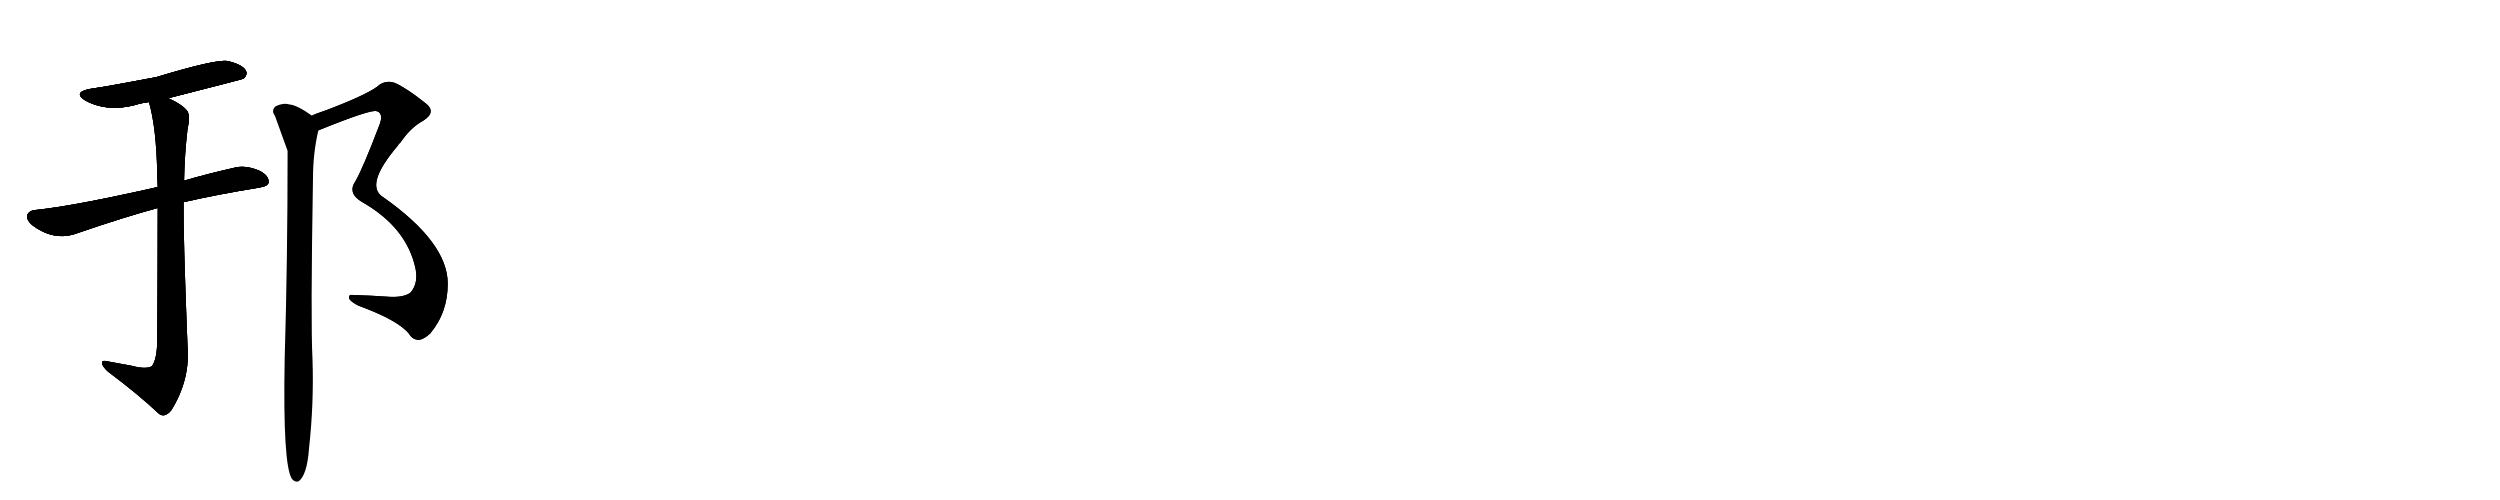 <svg version="1.1" viewBox="0 0 5120 1024" xmlns="http://www.w3.org/2000/svg">
  
  <g transform="scale(1, -1) translate(0, -900)" class="origin">
    <style type="text/css">
        .origin {display:none;}
        .hide {display:none;}
        .stroke {fill: #000000;}
        
.step1 {transform: translateX(1024px);}
.step2 {transform: translateX(2048px);}
.step3 {transform: translateX(3072px);}
.step4 {transform: translateX(4096px);}
.step5 {transform: translateX(5120px);}
.step6 {transform: translateX(6144px);}
.step7 {transform: translateX(7168px);}
.step8 {transform: translateX(8192px);}
.step9 {transform: translateX(9216px);}
.step10 {transform: translateX(10240px);}
.step11 {transform: translateX(11264px);}
.step12 {transform: translateX(12288px);}
.step13 {transform: translateX(13312px);}
.step14 {transform: translateX(14336px);}
.step15 {transform: translateX(15360px);}
.step16 {transform: translateX(16384px);}
.step17 {transform: translateX(17408px);}
.step18 {transform: translateX(18432px);}
.step19 {transform: translateX(19456px);}
.step20 {transform: translateX(20480px);}
.step21 {transform: translateX(21504px);}
.step22 {transform: translateX(22528px);}
.step23 {transform: translateX(23552px);}
.step24 {transform: translateX(24576px);}
.step25 {transform: translateX(25600px);}
.step26 {transform: translateX(26624px);}
.step27 {transform: translateX(27648px);}
.step28 {transform: translateX(28672px);}
.step29 {transform: translateX(29696px);}
    </style>

    <path d="M 345 699 Q 498 738 499 739 Q 508 748 503 756 Q 496 768 466 775 Q 442 779 320 742 Q 220 723 185 718 Q 148 711 175 694 Q 220 670 277 685 Q 289 689 305 691 L 345 699 Z" fill="lightgray"/>
    <path d="M 376 486 Q 446 502 532 516 Q 550 519 550 527 Q 551 540 532 550 Q 502 563 478 556 Q 421 543 377 530 L 323 517 Q 151 478 73 470 Q 60 469 56 460 Q 53 448 70 436 Q 113 406 157 422 Q 256 456 323 474 L 376 486 Z" fill="lightgray"/>
    <path d="M 323 474 Q 323 363 322 199 Q 321 163 311 150 Q 299 143 269 151 Q 247 155 220 160 Q 208 163 209 156 Q 210 149 221 139 Q 285 91 325 53 Q 337 43 351 60 Q 390 123 384 192 Q 375 420 376 486 L 377 530 Q 378 584 384 635 Q 390 662 384 672 Q 375 685 345 699 C 319 713 298 720 305 691 Q 320 640 322 546 Q 322 533 323 517 L 323 474 Z" fill="lightgray"/>
    <path d="M 652 633 Q 763 678 772 672 Q 773 672 775 671 Q 785 664 777 644 Q 744 557 728 529 Q 721 519 722 511 Q 722 498 742 486 Q 833 434 851 350 Q 857 320 841 301 Q 828 291 800 292 Q 757 295 721 296 Q 714 297 715 289 Q 718 282 734 274 Q 816 244 838 216 Q 845 204 858 204 Q 868 205 881 217 Q 917 260 917 319 Q 917 403 785 496 Q 745 520 815 602 Q 816 605 820 608 Q 841 639 867 653 Q 895 671 871 689 Q 832 720 809 730 Q 793 736 778 727 Q 759 709 670 675 Q 643 666 639 663 C 611 652 624 622 652 633 Z" fill="lightgray"/>
    <path d="M 639 663 Q 608 685 593 686 Q 580 690 564 682 Q 555 673 563 663 Q 587 597 589 591 Q 589 366 583 164 Q 579 -53 598 -81 Q 604 -88 611 -86 Q 629 -74 633 -17 Q 643 74 640 164 Q 636 240 641 535 Q 641 586 652 633 C 656 652 656 652 639 663 Z" fill="lightgray"/></g>
<g transform="scale(1, -1) translate(0, -900)">
    <style type="text/css">
        .origin {display:none;}
        .hide {display:none;}
        .stroke {fill: #000000;}
        
.step1 {transform: translateX(1024px);}
.step2 {transform: translateX(2048px);}
.step3 {transform: translateX(3072px);}
.step4 {transform: translateX(4096px);}
.step5 {transform: translateX(5120px);}
.step6 {transform: translateX(6144px);}
.step7 {transform: translateX(7168px);}
.step8 {transform: translateX(8192px);}
.step9 {transform: translateX(9216px);}
.step10 {transform: translateX(10240px);}
.step11 {transform: translateX(11264px);}
.step12 {transform: translateX(12288px);}
.step13 {transform: translateX(13312px);}
.step14 {transform: translateX(14336px);}
.step15 {transform: translateX(15360px);}
.step16 {transform: translateX(16384px);}
.step17 {transform: translateX(17408px);}
.step18 {transform: translateX(18432px);}
.step19 {transform: translateX(19456px);}
.step20 {transform: translateX(20480px);}
.step21 {transform: translateX(21504px);}
.step22 {transform: translateX(22528px);}
.step23 {transform: translateX(23552px);}
.step24 {transform: translateX(24576px);}
.step25 {transform: translateX(25600px);}
.step26 {transform: translateX(26624px);}
.step27 {transform: translateX(27648px);}
.step28 {transform: translateX(28672px);}
.step29 {transform: translateX(29696px);}
    </style>

    <path d="M 345 699 Q 498 738 499 739 Q 508 748 503 756 Q 496 768 466 775 Q 442 779 320 742 Q 220 723 185 718 Q 148 711 175 694 Q 220 670 277 685 Q 289 689 305 691 L 345 699 Z" fill="lightgray" class="stroke step0"/>
    <path d="M 376 486 Q 446 502 532 516 Q 550 519 550 527 Q 551 540 532 550 Q 502 563 478 556 Q 421 543 377 530 L 323 517 Q 151 478 73 470 Q 60 469 56 460 Q 53 448 70 436 Q 113 406 157 422 Q 256 456 323 474 L 376 486 Z" fill="lightgray" class="hide"/>
    <path d="M 323 474 Q 323 363 322 199 Q 321 163 311 150 Q 299 143 269 151 Q 247 155 220 160 Q 208 163 209 156 Q 210 149 221 139 Q 285 91 325 53 Q 337 43 351 60 Q 390 123 384 192 Q 375 420 376 486 L 377 530 Q 378 584 384 635 Q 390 662 384 672 Q 375 685 345 699 C 319 713 298 720 305 691 Q 320 640 322 546 Q 322 533 323 517 L 323 474 Z" fill="lightgray" class="hide"/>
    <path d="M 652 633 Q 763 678 772 672 Q 773 672 775 671 Q 785 664 777 644 Q 744 557 728 529 Q 721 519 722 511 Q 722 498 742 486 Q 833 434 851 350 Q 857 320 841 301 Q 828 291 800 292 Q 757 295 721 296 Q 714 297 715 289 Q 718 282 734 274 Q 816 244 838 216 Q 845 204 858 204 Q 868 205 881 217 Q 917 260 917 319 Q 917 403 785 496 Q 745 520 815 602 Q 816 605 820 608 Q 841 639 867 653 Q 895 671 871 689 Q 832 720 809 730 Q 793 736 778 727 Q 759 709 670 675 Q 643 666 639 663 C 611 652 624 622 652 633 Z" fill="lightgray" class="hide"/>
    <path d="M 639 663 Q 608 685 593 686 Q 580 690 564 682 Q 555 673 563 663 Q 587 597 589 591 Q 589 366 583 164 Q 579 -53 598 -81 Q 604 -88 611 -86 Q 629 -74 633 -17 Q 643 74 640 164 Q 636 240 641 535 Q 641 586 652 633 C 656 652 656 652 639 663 Z" fill="lightgray" class="hide"/></g><g transform="scale(1, -1) translate(0, -900)">
    <style type="text/css">
        .origin {display:none;}
        .hide {display:none;}
        .stroke {fill: #000000;}
        
.step1 {transform: translateX(1024px);}
.step2 {transform: translateX(2048px);}
.step3 {transform: translateX(3072px);}
.step4 {transform: translateX(4096px);}
.step5 {transform: translateX(5120px);}
.step6 {transform: translateX(6144px);}
.step7 {transform: translateX(7168px);}
.step8 {transform: translateX(8192px);}
.step9 {transform: translateX(9216px);}
.step10 {transform: translateX(10240px);}
.step11 {transform: translateX(11264px);}
.step12 {transform: translateX(12288px);}
.step13 {transform: translateX(13312px);}
.step14 {transform: translateX(14336px);}
.step15 {transform: translateX(15360px);}
.step16 {transform: translateX(16384px);}
.step17 {transform: translateX(17408px);}
.step18 {transform: translateX(18432px);}
.step19 {transform: translateX(19456px);}
.step20 {transform: translateX(20480px);}
.step21 {transform: translateX(21504px);}
.step22 {transform: translateX(22528px);}
.step23 {transform: translateX(23552px);}
.step24 {transform: translateX(24576px);}
.step25 {transform: translateX(25600px);}
.step26 {transform: translateX(26624px);}
.step27 {transform: translateX(27648px);}
.step28 {transform: translateX(28672px);}
.step29 {transform: translateX(29696px);}
    </style>

    <path d="M 345 699 Q 498 738 499 739 Q 508 748 503 756 Q 496 768 466 775 Q 442 779 320 742 Q 220 723 185 718 Q 148 711 175 694 Q 220 670 277 685 Q 289 689 305 691 L 345 699 Z" fill="lightgray" class="stroke step1"/>
    <path d="M 376 486 Q 446 502 532 516 Q 550 519 550 527 Q 551 540 532 550 Q 502 563 478 556 Q 421 543 377 530 L 323 517 Q 151 478 73 470 Q 60 469 56 460 Q 53 448 70 436 Q 113 406 157 422 Q 256 456 323 474 L 376 486 Z" fill="lightgray" class="stroke step1"/>
    <path d="M 323 474 Q 323 363 322 199 Q 321 163 311 150 Q 299 143 269 151 Q 247 155 220 160 Q 208 163 209 156 Q 210 149 221 139 Q 285 91 325 53 Q 337 43 351 60 Q 390 123 384 192 Q 375 420 376 486 L 377 530 Q 378 584 384 635 Q 390 662 384 672 Q 375 685 345 699 C 319 713 298 720 305 691 Q 320 640 322 546 Q 322 533 323 517 L 323 474 Z" fill="lightgray" class="hide"/>
    <path d="M 652 633 Q 763 678 772 672 Q 773 672 775 671 Q 785 664 777 644 Q 744 557 728 529 Q 721 519 722 511 Q 722 498 742 486 Q 833 434 851 350 Q 857 320 841 301 Q 828 291 800 292 Q 757 295 721 296 Q 714 297 715 289 Q 718 282 734 274 Q 816 244 838 216 Q 845 204 858 204 Q 868 205 881 217 Q 917 260 917 319 Q 917 403 785 496 Q 745 520 815 602 Q 816 605 820 608 Q 841 639 867 653 Q 895 671 871 689 Q 832 720 809 730 Q 793 736 778 727 Q 759 709 670 675 Q 643 666 639 663 C 611 652 624 622 652 633 Z" fill="lightgray" class="hide"/>
    <path d="M 639 663 Q 608 685 593 686 Q 580 690 564 682 Q 555 673 563 663 Q 587 597 589 591 Q 589 366 583 164 Q 579 -53 598 -81 Q 604 -88 611 -86 Q 629 -74 633 -17 Q 643 74 640 164 Q 636 240 641 535 Q 641 586 652 633 C 656 652 656 652 639 663 Z" fill="lightgray" class="hide"/></g><g transform="scale(1, -1) translate(0, -900)">
    <style type="text/css">
        .origin {display:none;}
        .hide {display:none;}
        .stroke {fill: #000000;}
        
.step1 {transform: translateX(1024px);}
.step2 {transform: translateX(2048px);}
.step3 {transform: translateX(3072px);}
.step4 {transform: translateX(4096px);}
.step5 {transform: translateX(5120px);}
.step6 {transform: translateX(6144px);}
.step7 {transform: translateX(7168px);}
.step8 {transform: translateX(8192px);}
.step9 {transform: translateX(9216px);}
.step10 {transform: translateX(10240px);}
.step11 {transform: translateX(11264px);}
.step12 {transform: translateX(12288px);}
.step13 {transform: translateX(13312px);}
.step14 {transform: translateX(14336px);}
.step15 {transform: translateX(15360px);}
.step16 {transform: translateX(16384px);}
.step17 {transform: translateX(17408px);}
.step18 {transform: translateX(18432px);}
.step19 {transform: translateX(19456px);}
.step20 {transform: translateX(20480px);}
.step21 {transform: translateX(21504px);}
.step22 {transform: translateX(22528px);}
.step23 {transform: translateX(23552px);}
.step24 {transform: translateX(24576px);}
.step25 {transform: translateX(25600px);}
.step26 {transform: translateX(26624px);}
.step27 {transform: translateX(27648px);}
.step28 {transform: translateX(28672px);}
.step29 {transform: translateX(29696px);}
    </style>

    <path d="M 345 699 Q 498 738 499 739 Q 508 748 503 756 Q 496 768 466 775 Q 442 779 320 742 Q 220 723 185 718 Q 148 711 175 694 Q 220 670 277 685 Q 289 689 305 691 L 345 699 Z" fill="lightgray" class="stroke step2"/>
    <path d="M 376 486 Q 446 502 532 516 Q 550 519 550 527 Q 551 540 532 550 Q 502 563 478 556 Q 421 543 377 530 L 323 517 Q 151 478 73 470 Q 60 469 56 460 Q 53 448 70 436 Q 113 406 157 422 Q 256 456 323 474 L 376 486 Z" fill="lightgray" class="stroke step2"/>
    <path d="M 323 474 Q 323 363 322 199 Q 321 163 311 150 Q 299 143 269 151 Q 247 155 220 160 Q 208 163 209 156 Q 210 149 221 139 Q 285 91 325 53 Q 337 43 351 60 Q 390 123 384 192 Q 375 420 376 486 L 377 530 Q 378 584 384 635 Q 390 662 384 672 Q 375 685 345 699 C 319 713 298 720 305 691 Q 320 640 322 546 Q 322 533 323 517 L 323 474 Z" fill="lightgray" class="stroke step2"/>
    <path d="M 652 633 Q 763 678 772 672 Q 773 672 775 671 Q 785 664 777 644 Q 744 557 728 529 Q 721 519 722 511 Q 722 498 742 486 Q 833 434 851 350 Q 857 320 841 301 Q 828 291 800 292 Q 757 295 721 296 Q 714 297 715 289 Q 718 282 734 274 Q 816 244 838 216 Q 845 204 858 204 Q 868 205 881 217 Q 917 260 917 319 Q 917 403 785 496 Q 745 520 815 602 Q 816 605 820 608 Q 841 639 867 653 Q 895 671 871 689 Q 832 720 809 730 Q 793 736 778 727 Q 759 709 670 675 Q 643 666 639 663 C 611 652 624 622 652 633 Z" fill="lightgray" class="hide"/>
    <path d="M 639 663 Q 608 685 593 686 Q 580 690 564 682 Q 555 673 563 663 Q 587 597 589 591 Q 589 366 583 164 Q 579 -53 598 -81 Q 604 -88 611 -86 Q 629 -74 633 -17 Q 643 74 640 164 Q 636 240 641 535 Q 641 586 652 633 C 656 652 656 652 639 663 Z" fill="lightgray" class="hide"/></g><g transform="scale(1, -1) translate(0, -900)">
    <style type="text/css">
        .origin {display:none;}
        .hide {display:none;}
        .stroke {fill: #000000;}
        
.step1 {transform: translateX(1024px);}
.step2 {transform: translateX(2048px);}
.step3 {transform: translateX(3072px);}
.step4 {transform: translateX(4096px);}
.step5 {transform: translateX(5120px);}
.step6 {transform: translateX(6144px);}
.step7 {transform: translateX(7168px);}
.step8 {transform: translateX(8192px);}
.step9 {transform: translateX(9216px);}
.step10 {transform: translateX(10240px);}
.step11 {transform: translateX(11264px);}
.step12 {transform: translateX(12288px);}
.step13 {transform: translateX(13312px);}
.step14 {transform: translateX(14336px);}
.step15 {transform: translateX(15360px);}
.step16 {transform: translateX(16384px);}
.step17 {transform: translateX(17408px);}
.step18 {transform: translateX(18432px);}
.step19 {transform: translateX(19456px);}
.step20 {transform: translateX(20480px);}
.step21 {transform: translateX(21504px);}
.step22 {transform: translateX(22528px);}
.step23 {transform: translateX(23552px);}
.step24 {transform: translateX(24576px);}
.step25 {transform: translateX(25600px);}
.step26 {transform: translateX(26624px);}
.step27 {transform: translateX(27648px);}
.step28 {transform: translateX(28672px);}
.step29 {transform: translateX(29696px);}
    </style>

    <path d="M 345 699 Q 498 738 499 739 Q 508 748 503 756 Q 496 768 466 775 Q 442 779 320 742 Q 220 723 185 718 Q 148 711 175 694 Q 220 670 277 685 Q 289 689 305 691 L 345 699 Z" fill="lightgray" class="stroke step3"/>
    <path d="M 376 486 Q 446 502 532 516 Q 550 519 550 527 Q 551 540 532 550 Q 502 563 478 556 Q 421 543 377 530 L 323 517 Q 151 478 73 470 Q 60 469 56 460 Q 53 448 70 436 Q 113 406 157 422 Q 256 456 323 474 L 376 486 Z" fill="lightgray" class="stroke step3"/>
    <path d="M 323 474 Q 323 363 322 199 Q 321 163 311 150 Q 299 143 269 151 Q 247 155 220 160 Q 208 163 209 156 Q 210 149 221 139 Q 285 91 325 53 Q 337 43 351 60 Q 390 123 384 192 Q 375 420 376 486 L 377 530 Q 378 584 384 635 Q 390 662 384 672 Q 375 685 345 699 C 319 713 298 720 305 691 Q 320 640 322 546 Q 322 533 323 517 L 323 474 Z" fill="lightgray" class="stroke step3"/>
    <path d="M 652 633 Q 763 678 772 672 Q 773 672 775 671 Q 785 664 777 644 Q 744 557 728 529 Q 721 519 722 511 Q 722 498 742 486 Q 833 434 851 350 Q 857 320 841 301 Q 828 291 800 292 Q 757 295 721 296 Q 714 297 715 289 Q 718 282 734 274 Q 816 244 838 216 Q 845 204 858 204 Q 868 205 881 217 Q 917 260 917 319 Q 917 403 785 496 Q 745 520 815 602 Q 816 605 820 608 Q 841 639 867 653 Q 895 671 871 689 Q 832 720 809 730 Q 793 736 778 727 Q 759 709 670 675 Q 643 666 639 663 C 611 652 624 622 652 633 Z" fill="lightgray" class="stroke step3"/>
    <path d="M 639 663 Q 608 685 593 686 Q 580 690 564 682 Q 555 673 563 663 Q 587 597 589 591 Q 589 366 583 164 Q 579 -53 598 -81 Q 604 -88 611 -86 Q 629 -74 633 -17 Q 643 74 640 164 Q 636 240 641 535 Q 641 586 652 633 C 656 652 656 652 639 663 Z" fill="lightgray" class="hide"/></g><g transform="scale(1, -1) translate(0, -900)">
    <style type="text/css">
        .origin {display:none;}
        .hide {display:none;}
        .stroke {fill: #000000;}
        
.step1 {transform: translateX(1024px);}
.step2 {transform: translateX(2048px);}
.step3 {transform: translateX(3072px);}
.step4 {transform: translateX(4096px);}
.step5 {transform: translateX(5120px);}
.step6 {transform: translateX(6144px);}
.step7 {transform: translateX(7168px);}
.step8 {transform: translateX(8192px);}
.step9 {transform: translateX(9216px);}
.step10 {transform: translateX(10240px);}
.step11 {transform: translateX(11264px);}
.step12 {transform: translateX(12288px);}
.step13 {transform: translateX(13312px);}
.step14 {transform: translateX(14336px);}
.step15 {transform: translateX(15360px);}
.step16 {transform: translateX(16384px);}
.step17 {transform: translateX(17408px);}
.step18 {transform: translateX(18432px);}
.step19 {transform: translateX(19456px);}
.step20 {transform: translateX(20480px);}
.step21 {transform: translateX(21504px);}
.step22 {transform: translateX(22528px);}
.step23 {transform: translateX(23552px);}
.step24 {transform: translateX(24576px);}
.step25 {transform: translateX(25600px);}
.step26 {transform: translateX(26624px);}
.step27 {transform: translateX(27648px);}
.step28 {transform: translateX(28672px);}
.step29 {transform: translateX(29696px);}
    </style>

    <path d="M 345 699 Q 498 738 499 739 Q 508 748 503 756 Q 496 768 466 775 Q 442 779 320 742 Q 220 723 185 718 Q 148 711 175 694 Q 220 670 277 685 Q 289 689 305 691 L 345 699 Z" fill="lightgray" class="stroke step4"/>
    <path d="M 376 486 Q 446 502 532 516 Q 550 519 550 527 Q 551 540 532 550 Q 502 563 478 556 Q 421 543 377 530 L 323 517 Q 151 478 73 470 Q 60 469 56 460 Q 53 448 70 436 Q 113 406 157 422 Q 256 456 323 474 L 376 486 Z" fill="lightgray" class="stroke step4"/>
    <path d="M 323 474 Q 323 363 322 199 Q 321 163 311 150 Q 299 143 269 151 Q 247 155 220 160 Q 208 163 209 156 Q 210 149 221 139 Q 285 91 325 53 Q 337 43 351 60 Q 390 123 384 192 Q 375 420 376 486 L 377 530 Q 378 584 384 635 Q 390 662 384 672 Q 375 685 345 699 C 319 713 298 720 305 691 Q 320 640 322 546 Q 322 533 323 517 L 323 474 Z" fill="lightgray" class="stroke step4"/>
    <path d="M 652 633 Q 763 678 772 672 Q 773 672 775 671 Q 785 664 777 644 Q 744 557 728 529 Q 721 519 722 511 Q 722 498 742 486 Q 833 434 851 350 Q 857 320 841 301 Q 828 291 800 292 Q 757 295 721 296 Q 714 297 715 289 Q 718 282 734 274 Q 816 244 838 216 Q 845 204 858 204 Q 868 205 881 217 Q 917 260 917 319 Q 917 403 785 496 Q 745 520 815 602 Q 816 605 820 608 Q 841 639 867 653 Q 895 671 871 689 Q 832 720 809 730 Q 793 736 778 727 Q 759 709 670 675 Q 643 666 639 663 C 611 652 624 622 652 633 Z" fill="lightgray" class="stroke step4"/>
    <path d="M 639 663 Q 608 685 593 686 Q 580 690 564 682 Q 555 673 563 663 Q 587 597 589 591 Q 589 366 583 164 Q 579 -53 598 -81 Q 604 -88 611 -86 Q 629 -74 633 -17 Q 643 74 640 164 Q 636 240 641 535 Q 641 586 652 633 C 656 652 656 652 639 663 Z" fill="lightgray" class="stroke step4"/></g></svg>